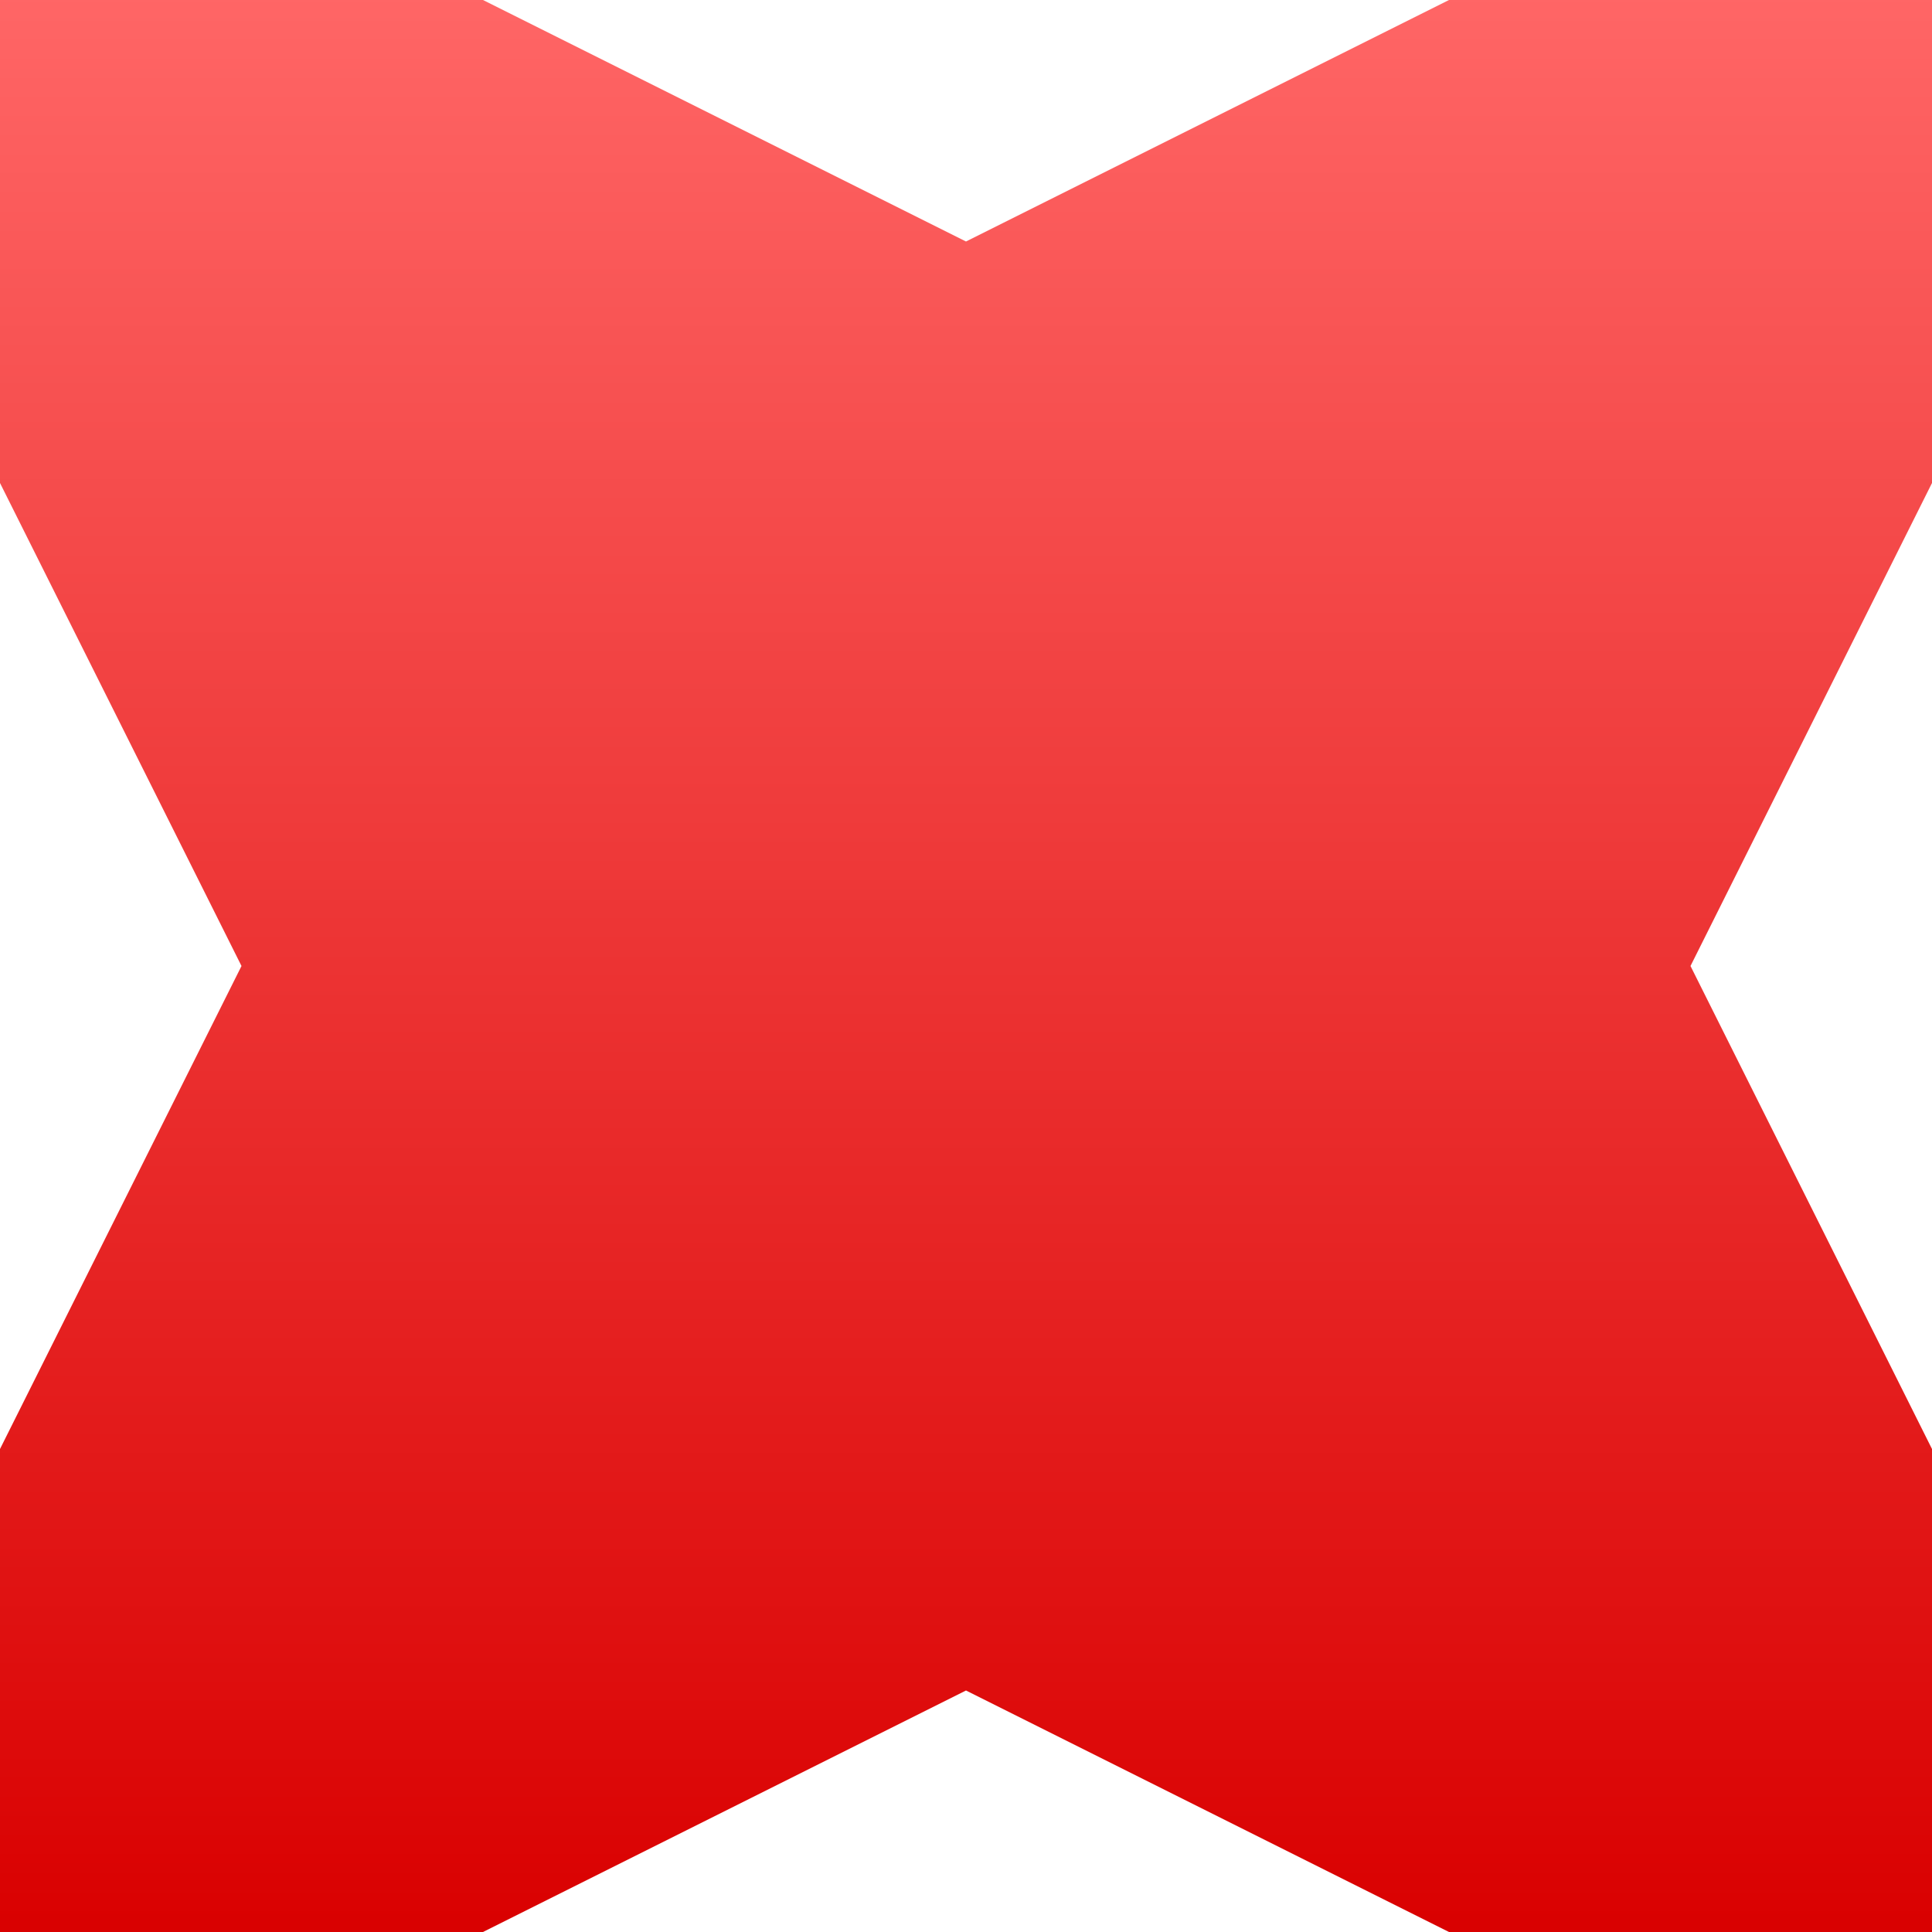 <svg xmlns="http://www.w3.org/2000/svg" xmlns:xlink="http://www.w3.org/1999/xlink" width="64" height="64" viewBox="0 0 64 64" version="1.1">
<defs>
<linearGradient id="linear0" gradientUnits="userSpaceOnUse" x1="0" y1="0" x2="0" y2="1" gradientTransform="matrix(64,0,0,64,0,0)">
<stop offset="0" style="stop-color:#ff6666;stop-opacity:1;"/>
<stop offset="1" style="stop-color:#d90000;stop-opacity:1;"/>
</linearGradient>
</defs>
<g id="surface1">
<path style=" stroke:none;fill-rule:nonzero;fill:url(#linear0);" d="M 0 64 L 0 48 L 8 32 L 0 16 L 0 0 L 16 0 L 32 8 L 48 0 L 64 0 L 64 16 L 56 32 L 64 48 L 64 64 L 48 64 L 32 56 L 16 64 Z M 0 64 "/>
</g>
</svg>
